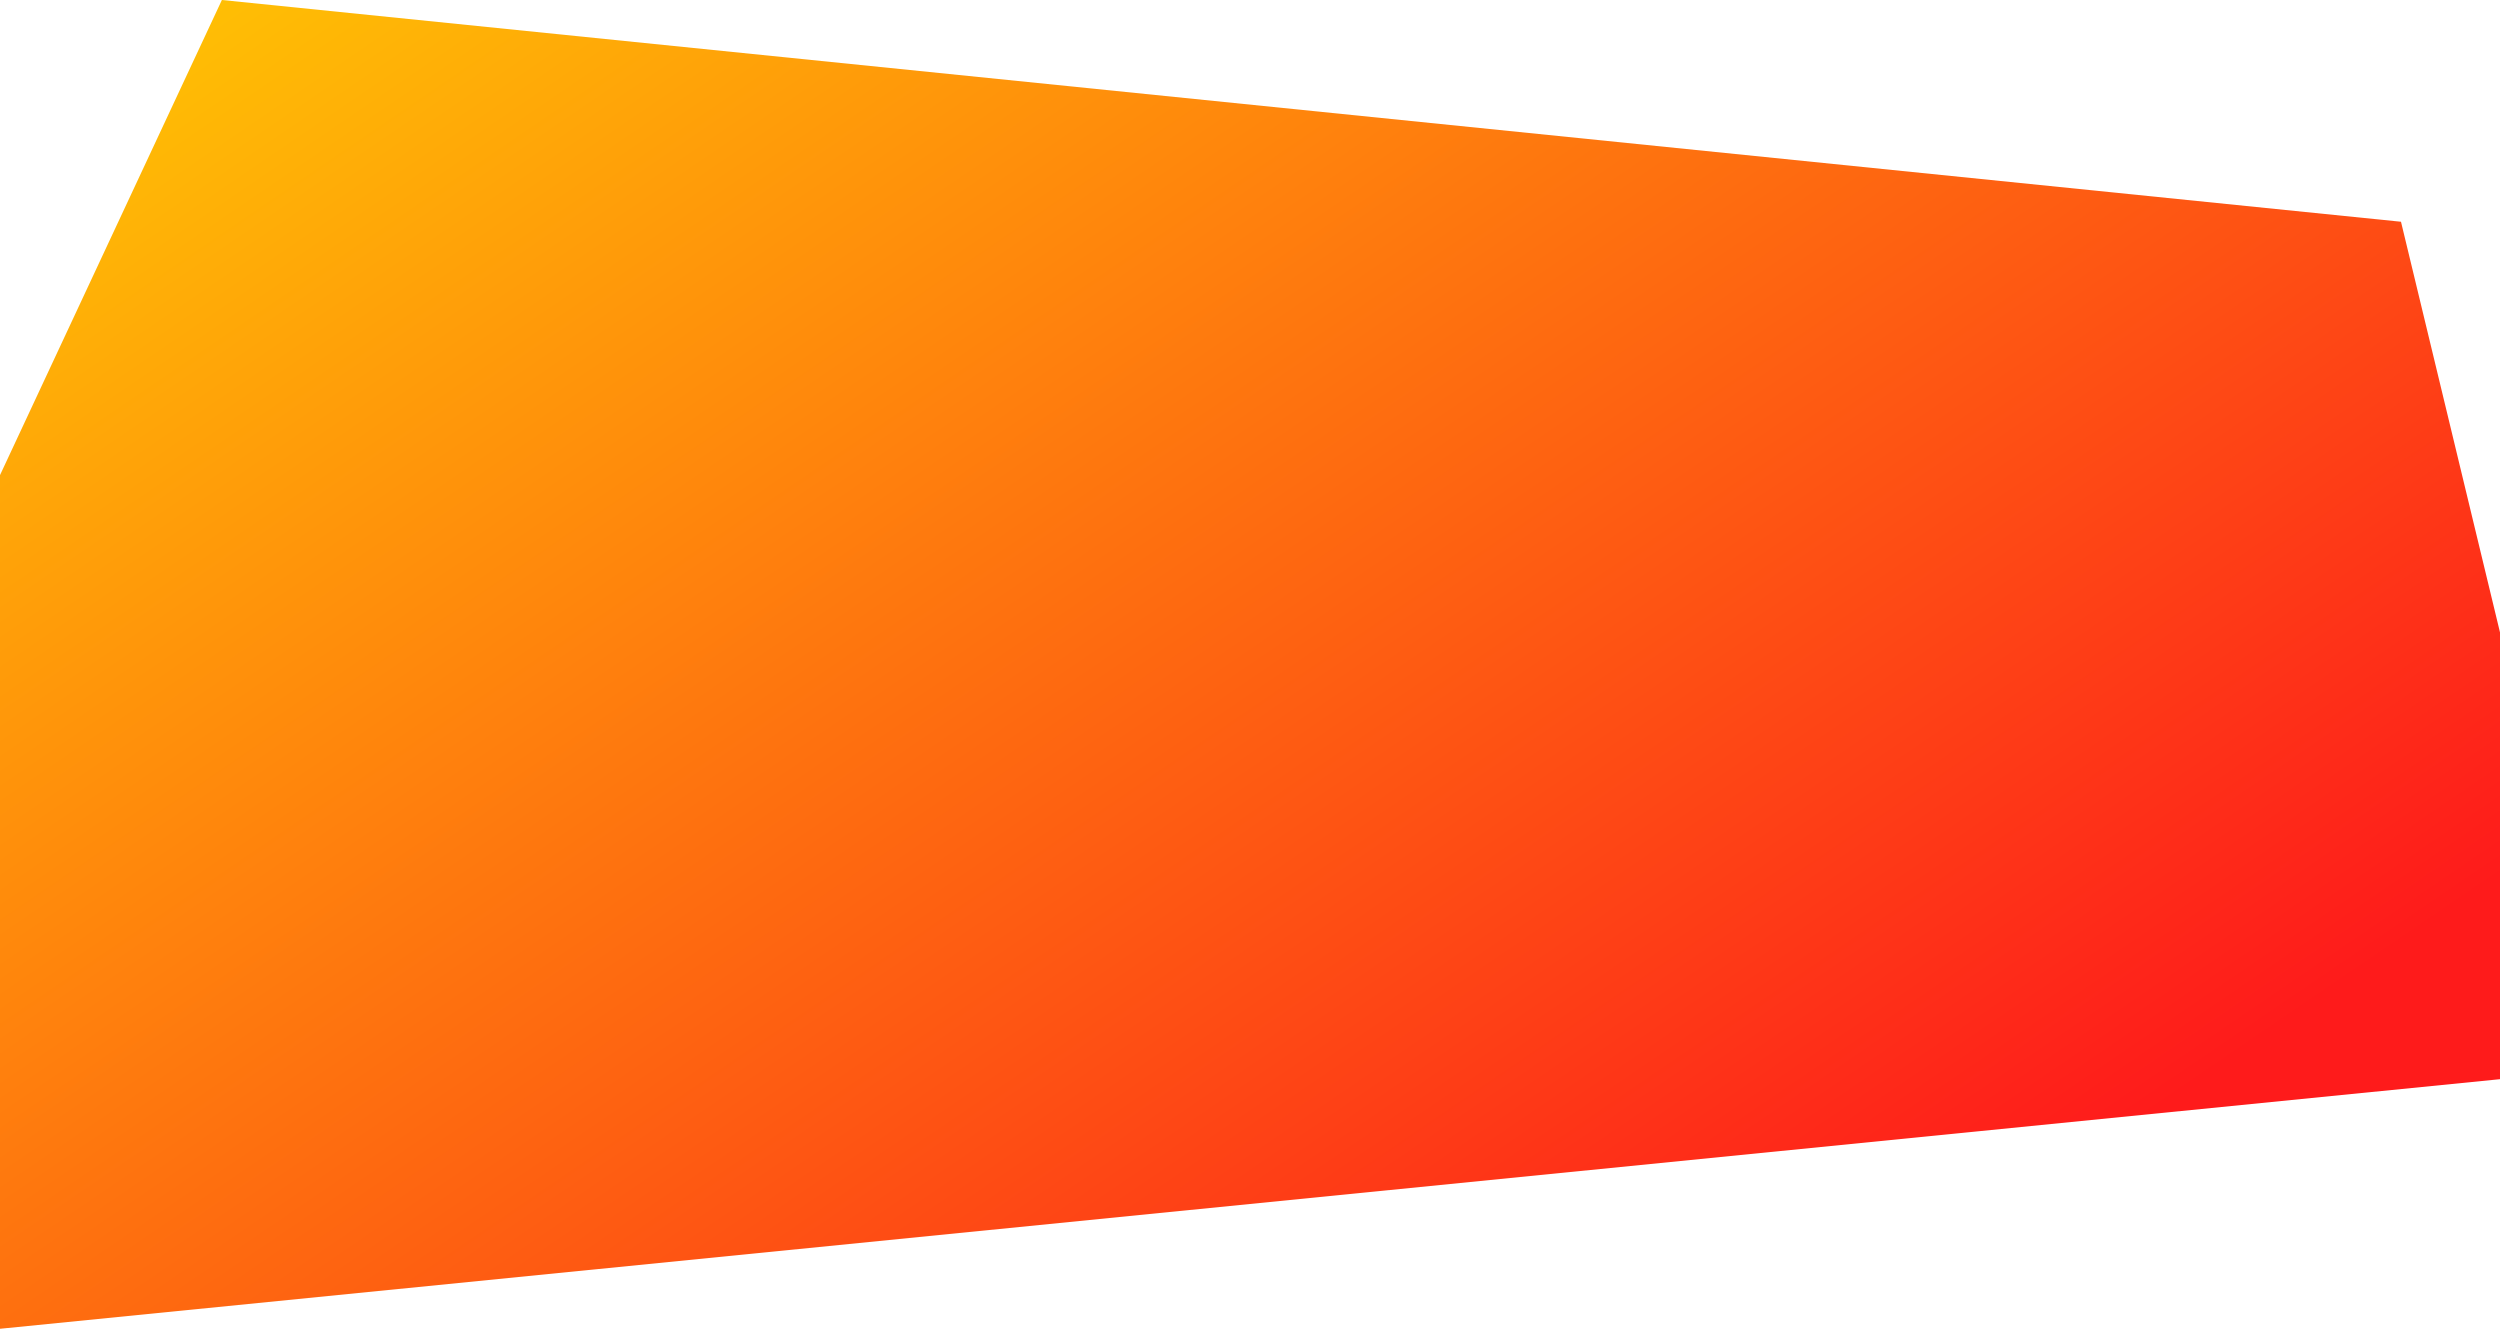 <svg xmlns="http://www.w3.org/2000/svg" xmlns:xlink="http://www.w3.org/1999/xlink" width="1900" height="1009.859" viewBox="0 0 1900 1009.859"><defs><linearGradient id="a" x1="0.957" y1="0.709" x2="-0.089" y2="-0.107" gradientUnits="objectBoundingBox"><stop offset="0" stop-color="#fe1b1b"/><stop offset="1" stop-color="#fd0"/></linearGradient></defs><path d="M-1990,1009.859h0V361.1L-1821.369,0-165.248,168.526-90,480.631v339.55l-1900,189.678Z" transform="translate(1990)" fill="url(#a)"/></svg>